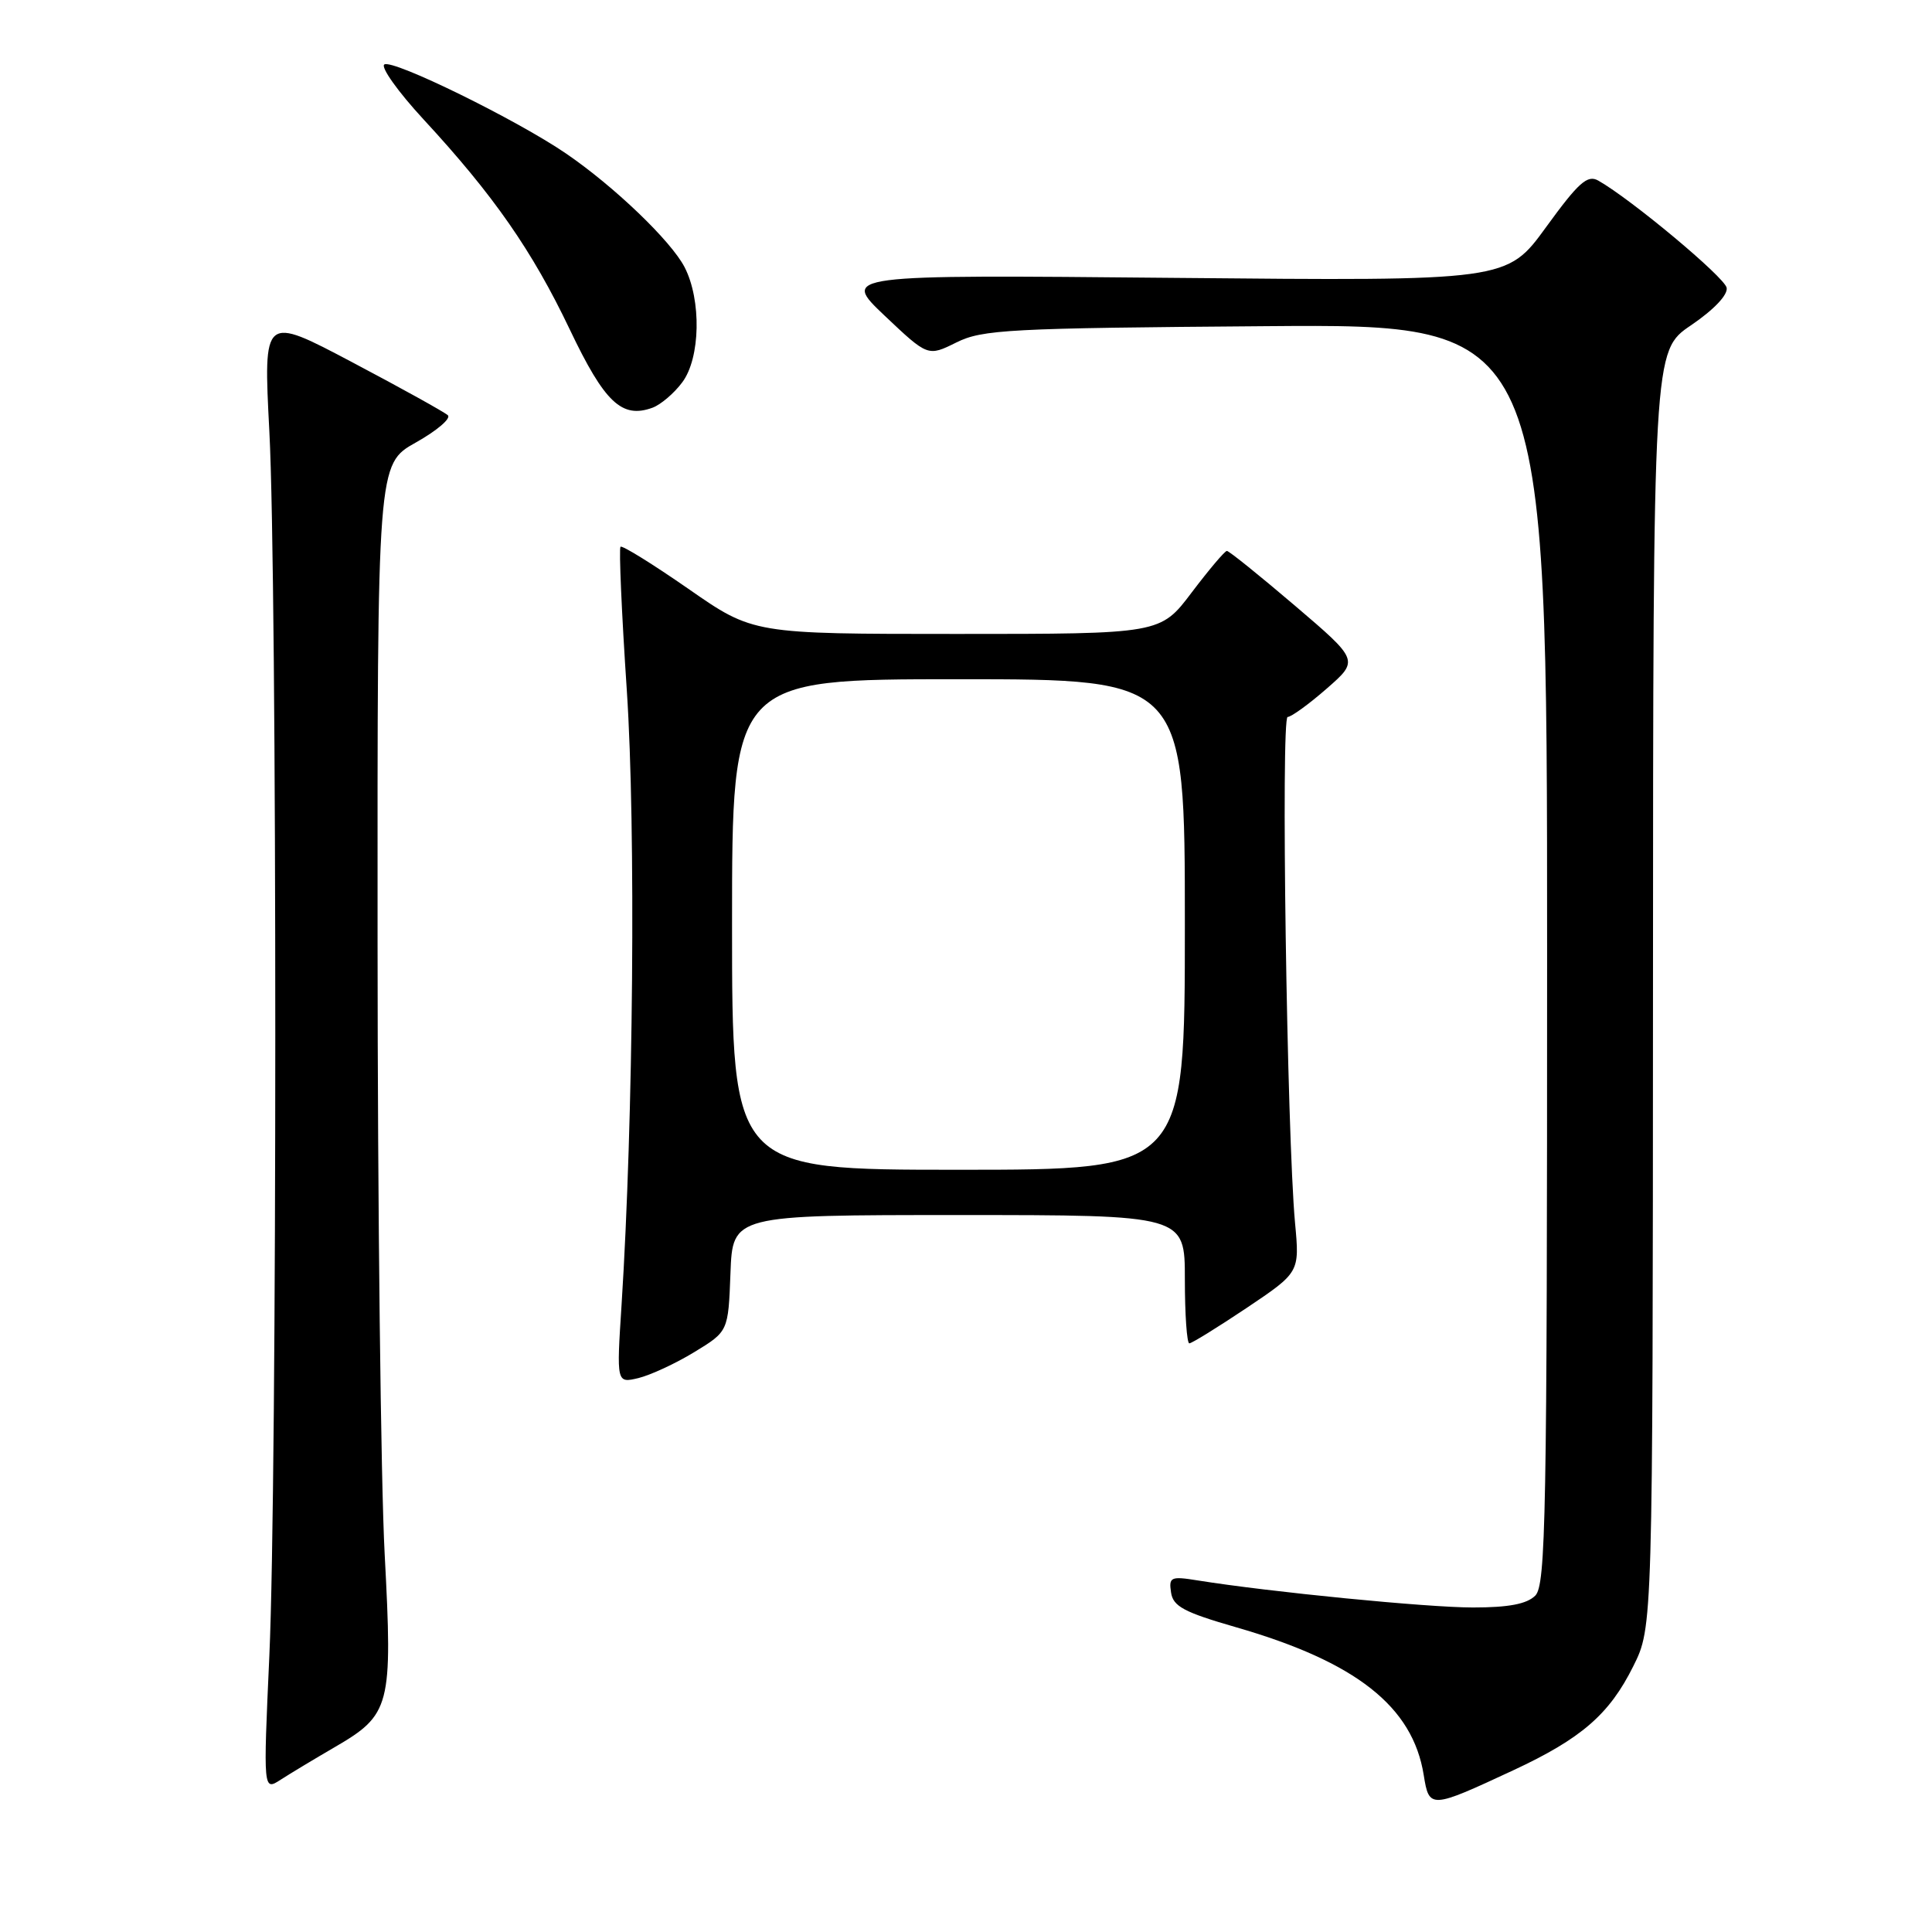 <?xml version="1.0" encoding="UTF-8" standalone="no"?>
<!DOCTYPE svg PUBLIC "-//W3C//DTD SVG 1.1//EN" "http://www.w3.org/Graphics/SVG/1.1/DTD/svg11.dtd" >
<svg xmlns="http://www.w3.org/2000/svg" xmlns:xlink="http://www.w3.org/1999/xlink" version="1.1" viewBox="0 0 256 256">
 <g >
 <path fill="currentColor"
d=" M 200.50 234.58 C 209.54 230.37 213.25 227.16 216.42 220.78 C 219.00 215.61 219.00 215.61 219.03 131.05 C 219.05 46.50 219.05 46.50 224.07 43.10 C 227.11 41.03 228.97 39.07 228.79 38.13 C 228.52 36.73 216.13 26.39 211.78 23.93 C 210.34 23.12 209.17 24.17 204.86 30.10 C 199.67 37.24 199.67 37.24 155.58 36.82 C 111.50 36.40 111.50 36.40 117.22 41.83 C 122.95 47.25 122.95 47.25 126.72 45.38 C 130.18 43.66 133.67 43.48 167.75 43.22 C 205.00 42.93 205.00 42.93 205.00 126.39 C 205.00 200.94 204.83 210.03 203.43 211.43 C 202.31 212.54 199.92 213.00 195.17 213.00 C 189.11 213.00 168.27 210.95 158.67 209.41 C 155.13 208.84 154.86 208.97 155.17 211.01 C 155.44 212.86 156.89 213.63 163.79 215.62 C 179.68 220.20 187.20 226.12 188.65 235.20 C 189.37 239.70 189.52 239.69 200.50 234.58 Z  M 44.28 231.55 C 51.77 227.20 52.04 226.15 50.97 205.91 C 50.46 196.33 50.04 159.93 50.03 125.00 C 50.00 61.50 50.00 61.50 55.09 58.64 C 57.89 57.07 59.80 55.44 59.34 55.02 C 58.88 54.60 53.19 51.44 46.69 48.01 C 34.89 41.77 34.89 41.77 35.69 57.14 C 36.74 77.08 36.74 196.21 35.69 219.40 C 34.88 237.31 34.88 237.31 37.19 235.82 C 38.46 235.00 41.65 233.08 44.28 231.55 Z  M 92.00 179.16 C 96.50 176.42 96.50 176.42 96.79 168.71 C 97.08 161.00 97.08 161.00 127.04 161.00 C 157.00 161.00 157.00 161.00 157.00 169.50 C 157.00 174.18 157.27 178.00 157.59 178.00 C 157.92 178.00 161.34 175.88 165.20 173.30 C 172.21 168.59 172.21 168.59 171.60 162.05 C 170.52 150.29 169.71 95.00 170.62 95.00 C 171.10 95.00 173.43 93.31 175.79 91.25 C 180.08 87.50 180.08 87.50 171.58 80.25 C 166.90 76.26 162.85 73.00 162.57 73.00 C 162.29 73.00 160.20 75.48 157.91 78.50 C 153.76 84.00 153.76 84.00 126.78 84.00 C 99.80 84.00 99.80 84.00 91.21 78.02 C 86.48 74.74 82.44 72.23 82.22 72.45 C 82.00 72.67 82.37 81.26 83.06 91.54 C 84.26 109.70 83.93 148.32 82.36 172.90 C 81.69 183.29 81.69 183.29 84.60 182.60 C 86.19 182.21 89.53 180.67 92.00 179.16 Z  M 90.41 50.65 C 92.81 47.44 92.96 39.76 90.71 35.40 C 88.91 31.92 81.38 24.70 75.00 20.34 C 68.46 15.87 52.08 7.83 50.93 8.54 C 50.40 8.87 52.73 12.15 56.12 15.82 C 65.41 25.87 70.52 33.22 75.49 43.64 C 80.12 53.36 82.40 55.51 86.47 54.02 C 87.55 53.62 89.33 52.11 90.41 50.65 Z  M 97.00 122.50 C 97.00 90.00 97.00 90.00 127.00 90.00 C 157.00 90.00 157.00 90.00 157.00 122.50 C 157.00 155.00 157.00 155.00 127.00 155.00 C 97.00 155.00 97.00 155.00 97.00 122.50 Z "/>
</g>
</svg>